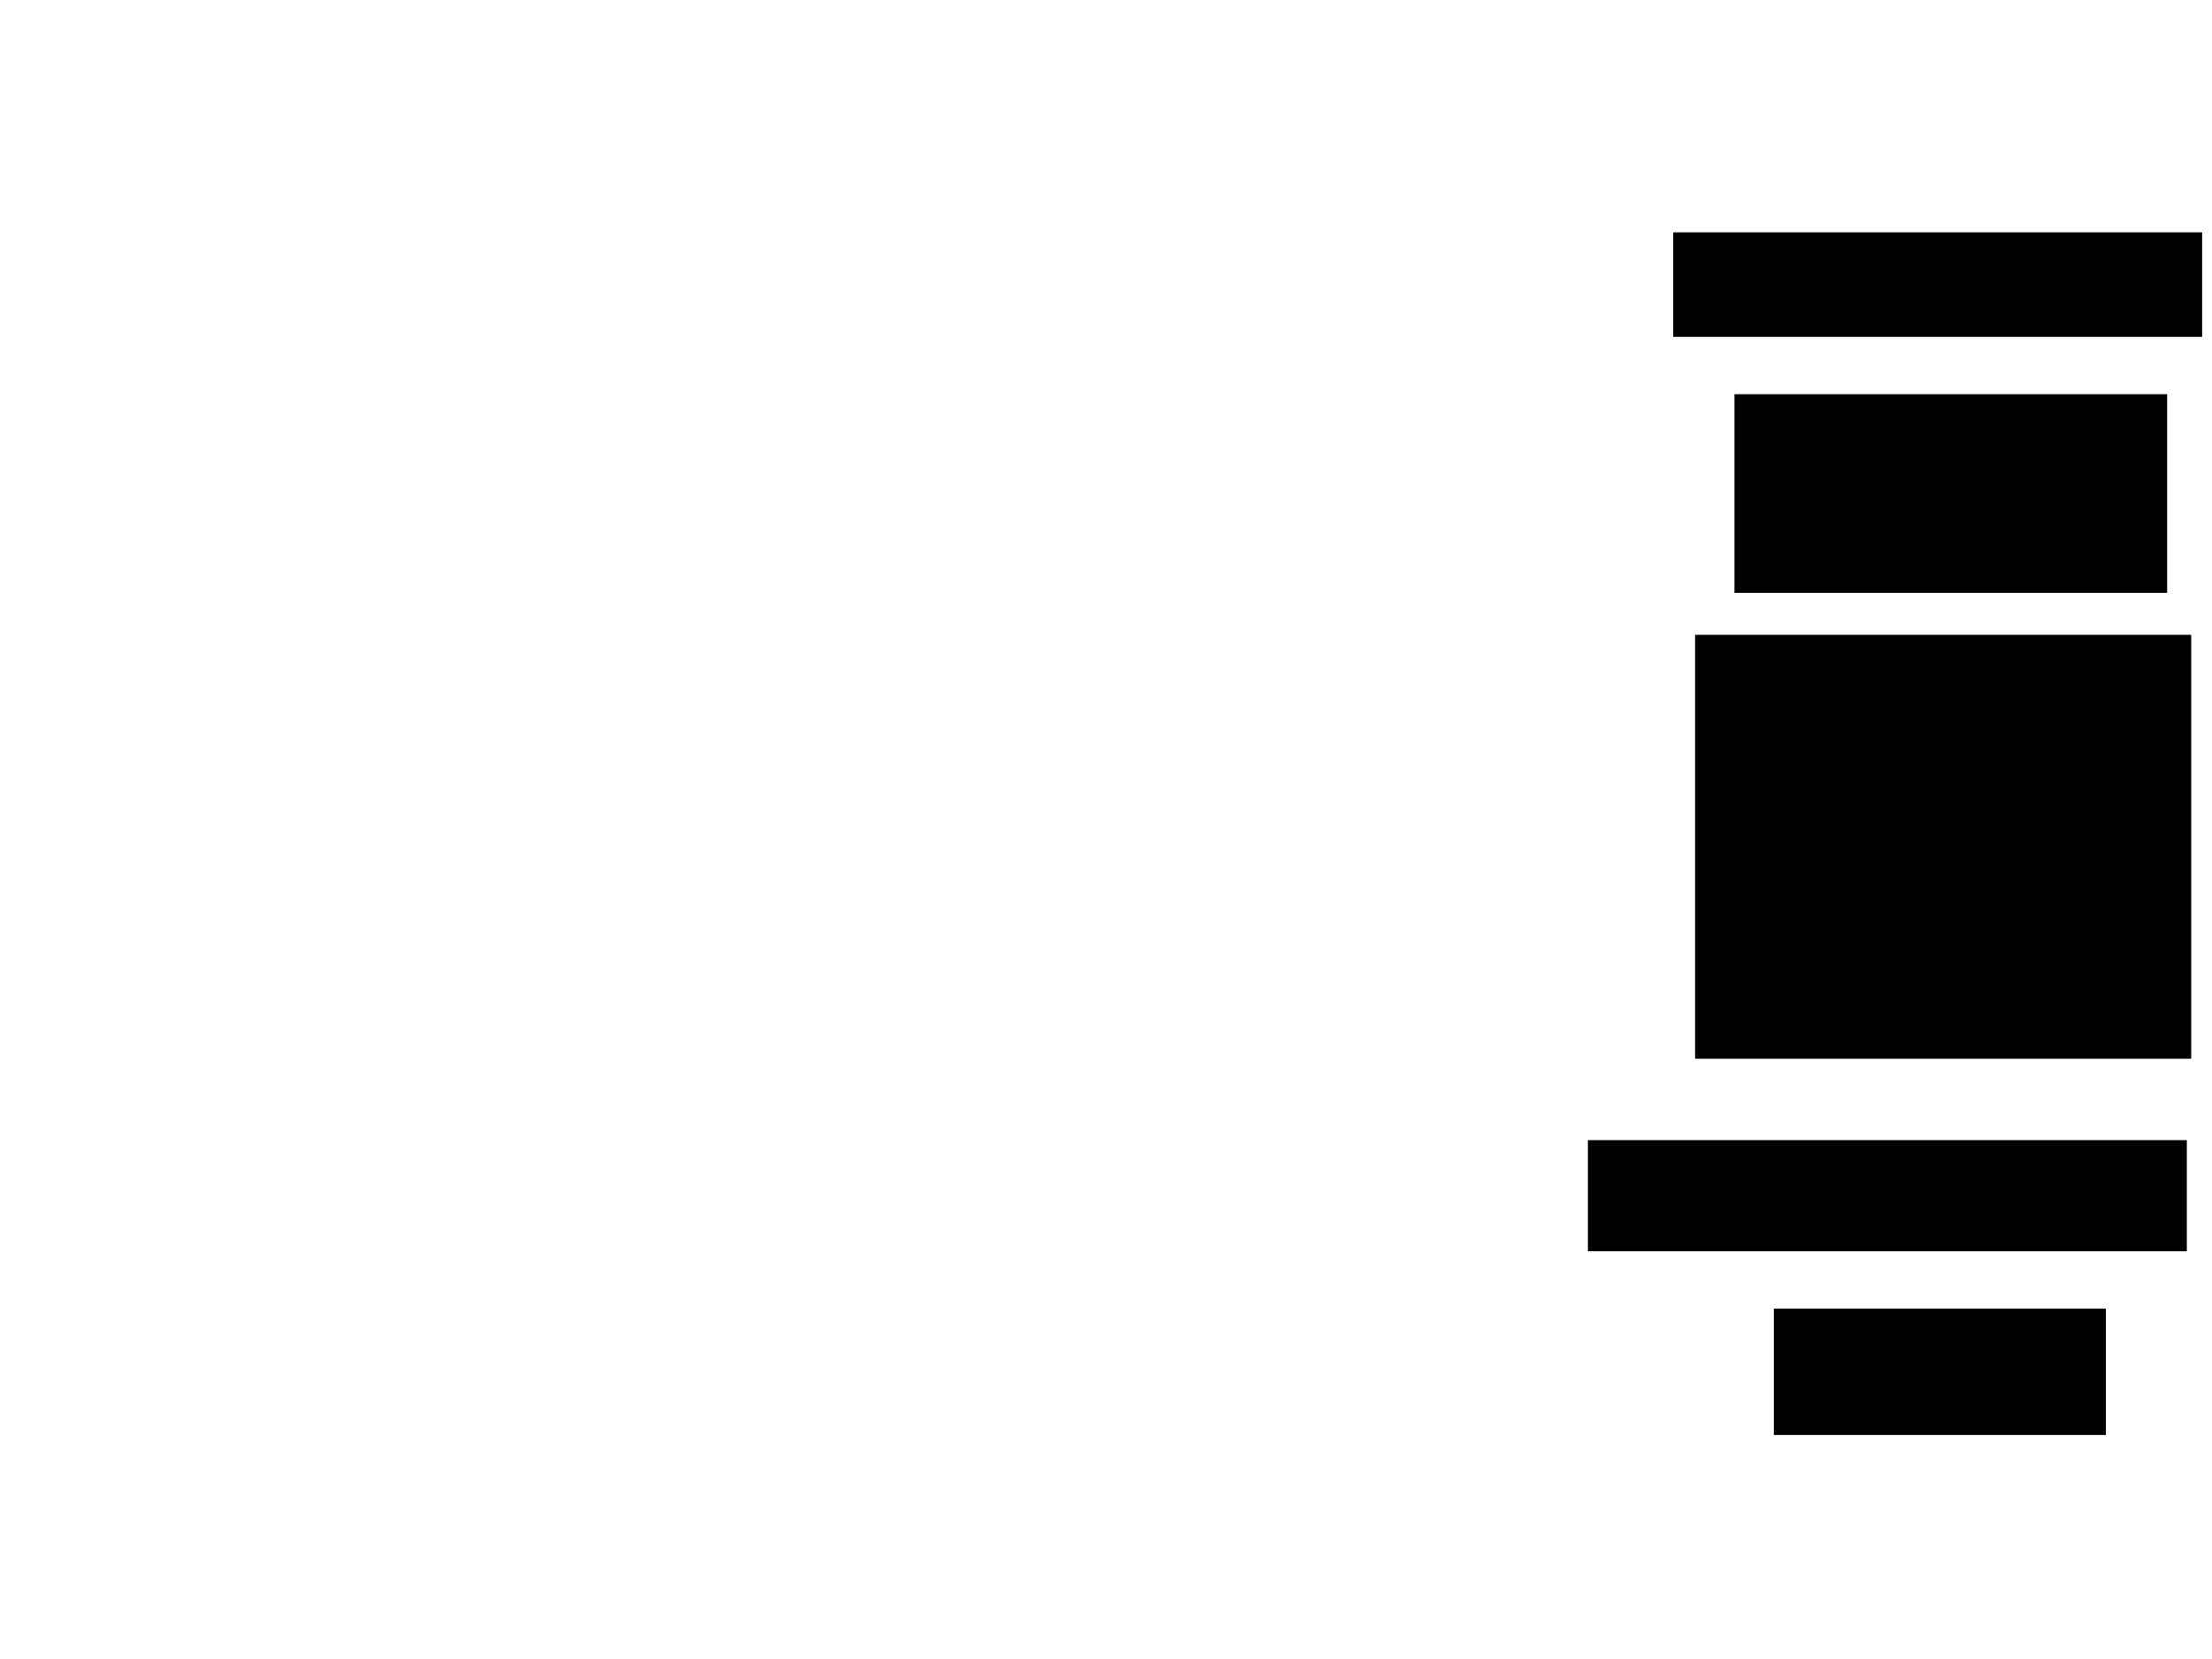 <svg xmlns="http://www.w3.org/2000/svg" width="1280" height="960">
 <!-- Created with Image Occlusion Enhanced -->
 <g>
  <title>Labels</title>
 </g>
 <g>
  <title>Masks</title>
  <rect id="dce31e5abe1b42468b726dfccb8f895f-ao-1" height="244.304" width="286.076" y="367.848" x="981.392" stroke="#000000" fill="#0"/>
  <rect id="dce31e5abe1b42468b726dfccb8f895f-ao-2" height="113.924" width="249.367" y="228.608" x="1004.177" stroke="#000000" fill="#0"/>
  <rect id="dce31e5abe1b42468b726dfccb8f895f-ao-3" height="63.291" width="345.57" y="660.253" x="919.367" stroke="#000000" fill="#0"/>
  <rect id="dce31e5abe1b42468b726dfccb8f895f-ao-4" height="72.152" width="191.139" y="757.721" x="1026.962" stroke="#000000" fill="#0"/>
  <rect id="dce31e5abe1b42468b726dfccb8f895f-ao-5" height="59.494" width="305.063" y="134.937" x="968.734" stroke="#000000" fill="#0"/>
 </g>
</svg>